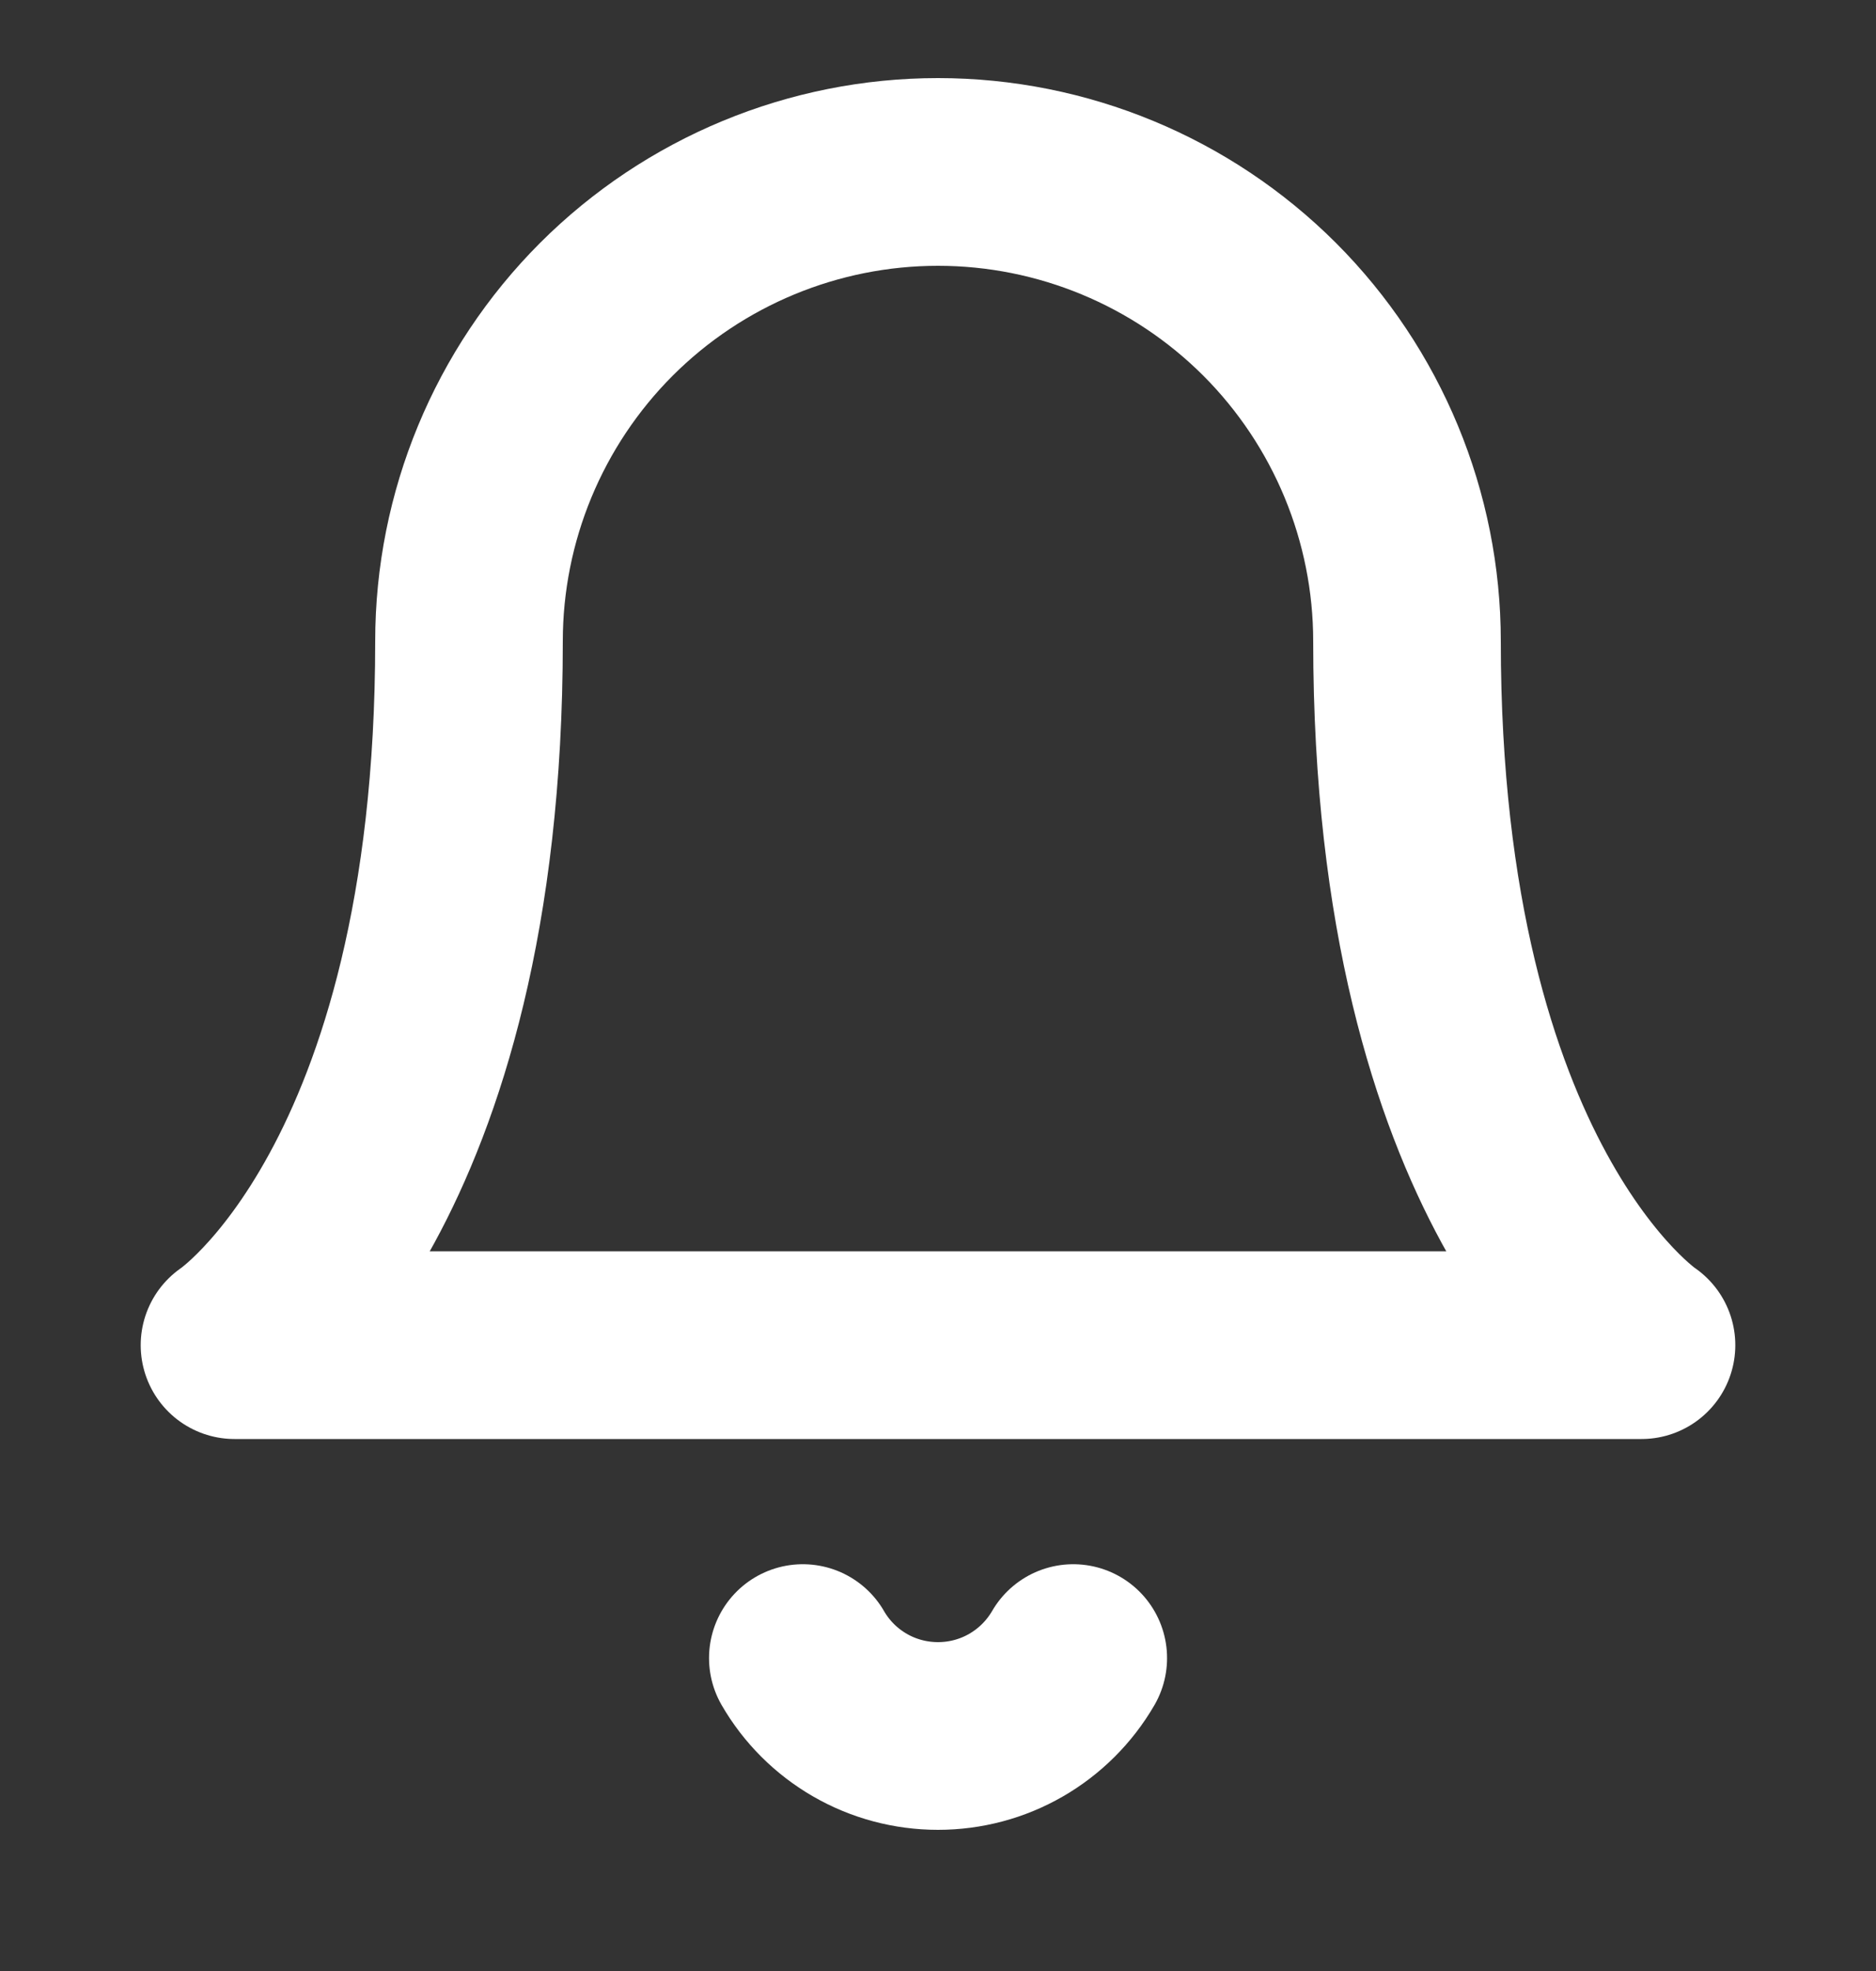 <svg width="20" height="21" viewBox="0 0 20 21" fill="none" xmlns="http://www.w3.org/2000/svg">
<rect x="0" y="0" width="20" height="21" fill="#333333" stroke="none"/>
<g clip-path="url(#clip0_7249_38002)">
<path d="M15 6.832C15 5.506 14.473 4.234 13.536 3.296C12.598 2.359 11.326 1.832 10 1.832C8.674 1.832 7.402 2.359 6.464 3.296C5.527 4.234 5 5.506 5 6.832C5 12.665 2.5 14.332 2.5 14.332H17.5C17.5 14.332 15 12.665 15 6.832Z" stroke="white" stroke-width="2" stroke-linecap="round" stroke-linejoin="round"/>
<path d="M11.442 17.666C11.295 17.919 11.085 18.128 10.832 18.274C10.579 18.42 10.292 18.496 10 18.496C9.708 18.496 9.421 18.42 9.168 18.274C8.915 18.128 8.705 17.919 8.559 17.666" stroke="white" stroke-width="2" stroke-linecap="round" stroke-linejoin="round"/>
</g>
<defs>
<clipPath id="clip0_7249_38002">
<rect width="20" height="20" fill="white" transform="translate(0 0.166)"/>
</clipPath>
</defs>
</svg>
